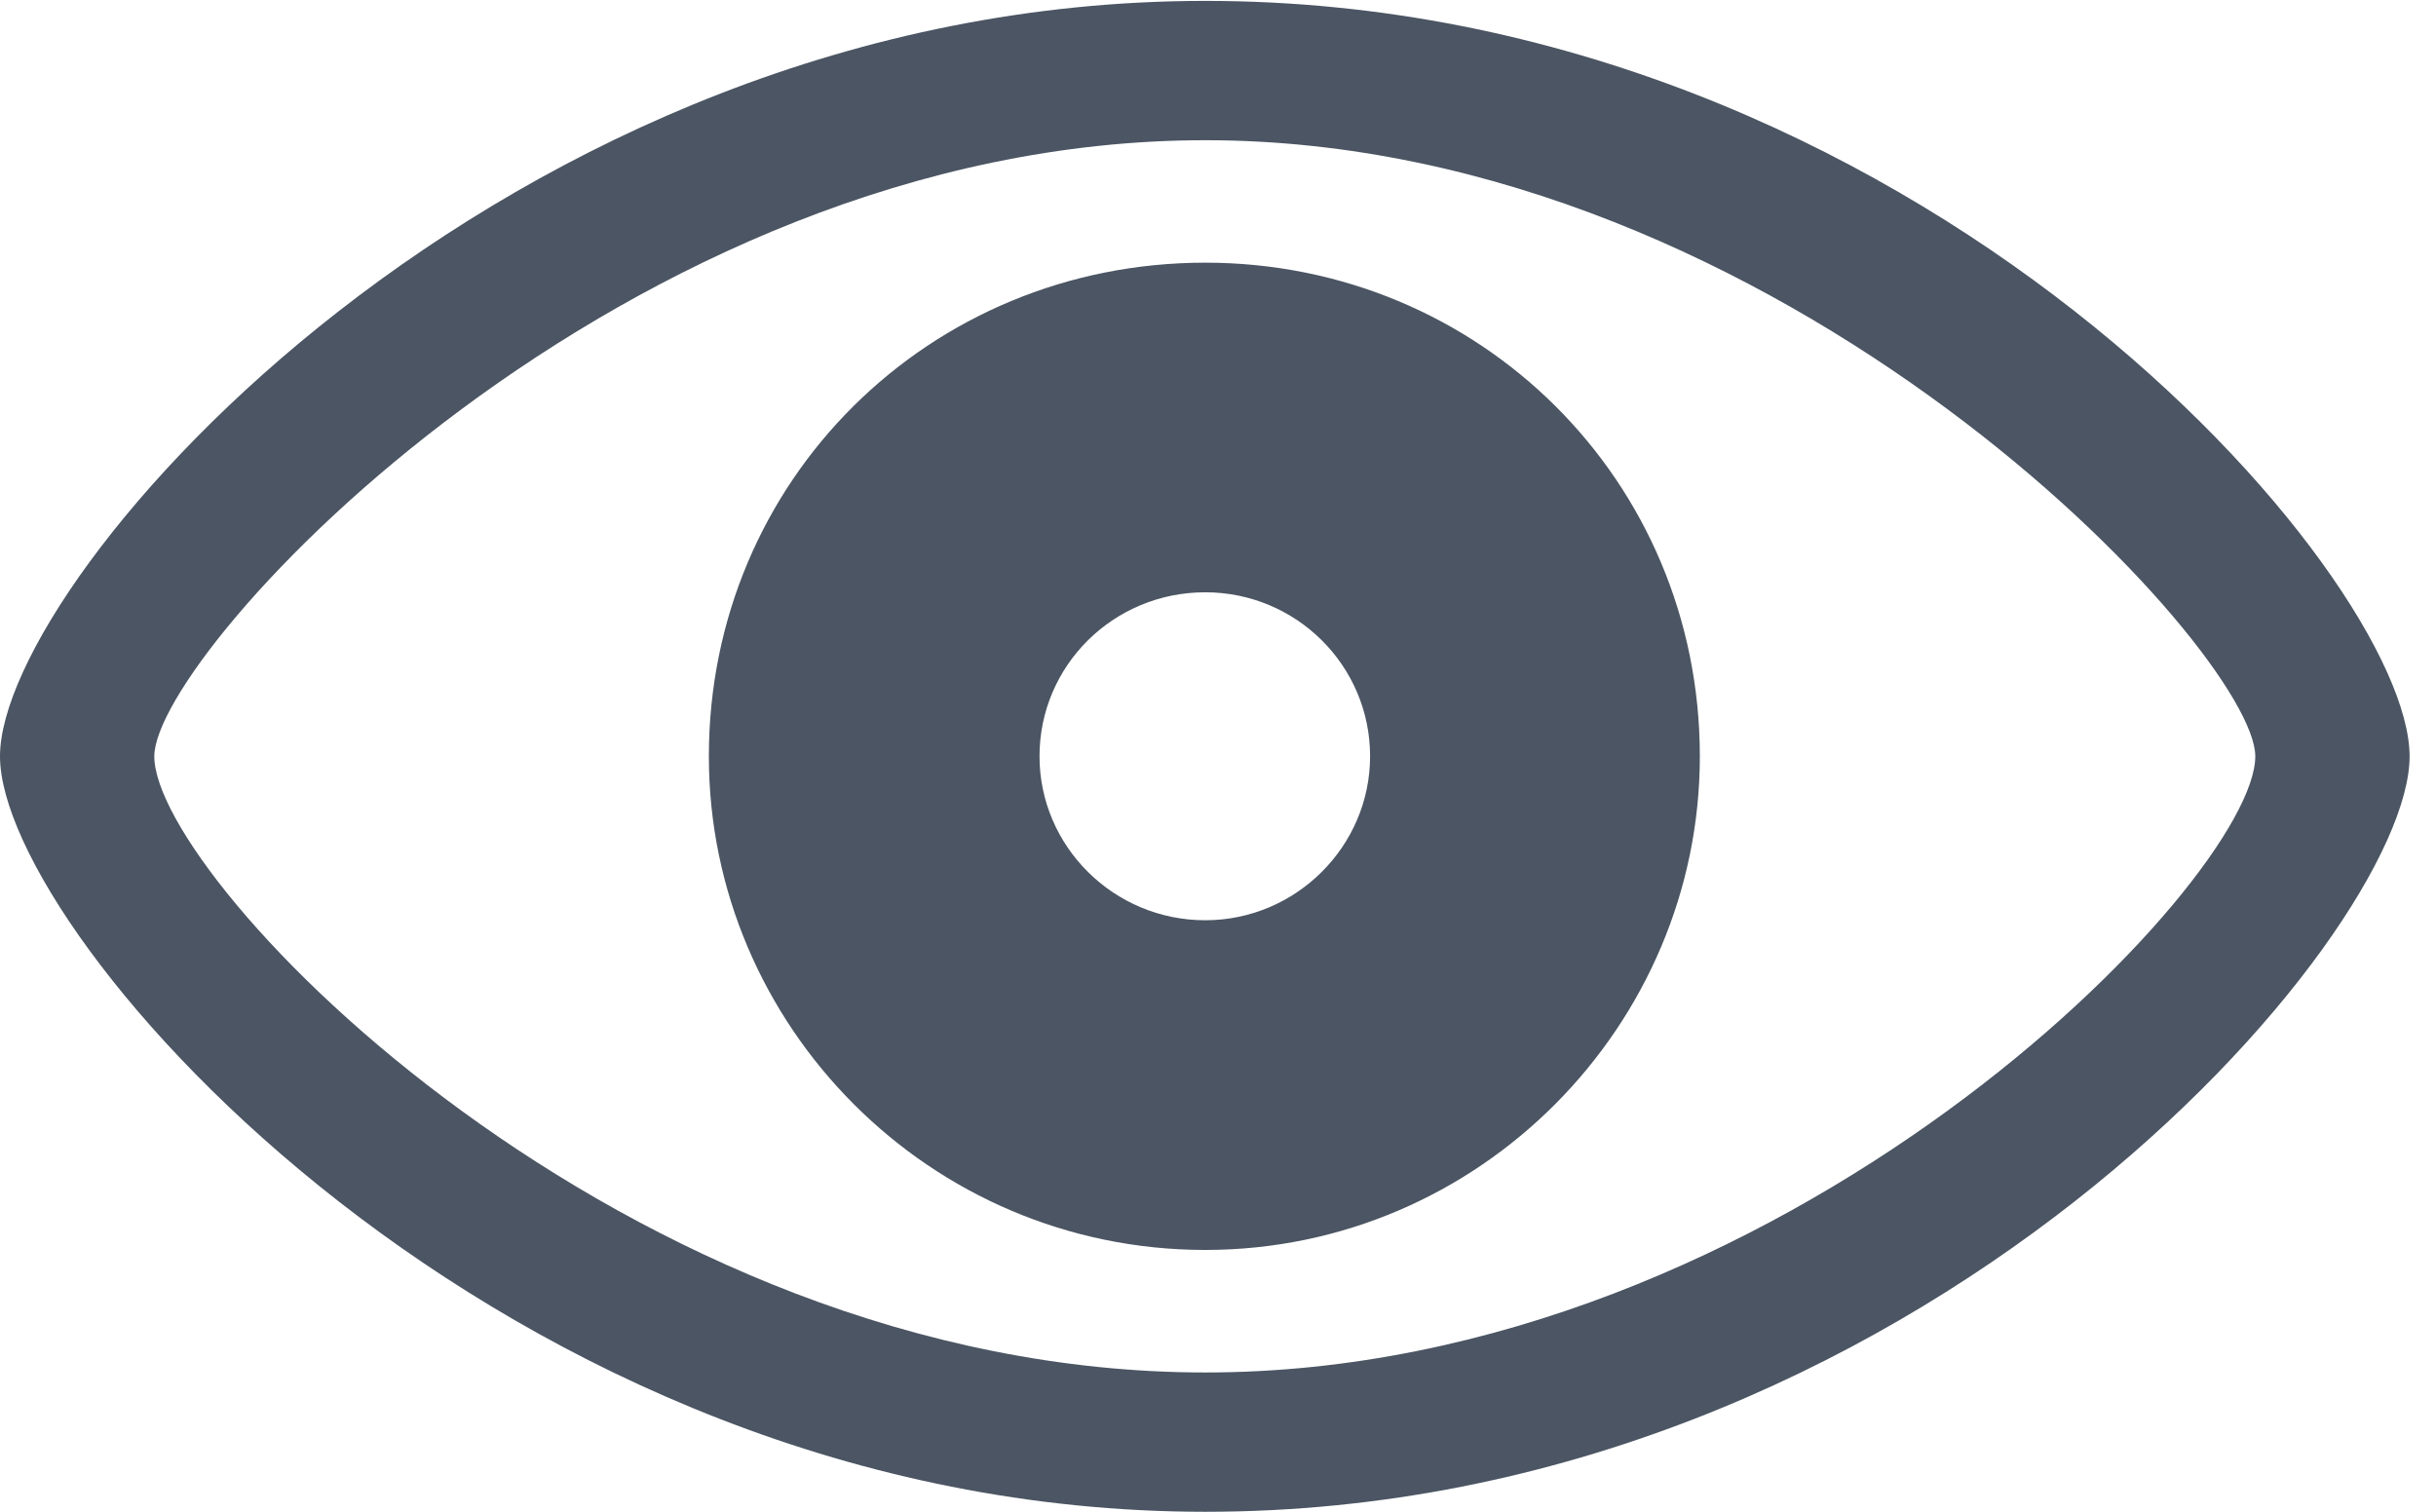 <svg height="20.098" width="32.379" xmlns="http://www.w3.org/2000/svg"><path d="m0 0h32.379v20.098h-32.379z" opacity="0"/><path d="m16.02 20.098c9.469 0 16.008-7.652 16.008-10.043 0-2.402-6.551-10.043-16.008-10.043-9.34 0-16.02 7.641-16.02 10.043 0 2.391 6.668 10.043 16.02 10.043zm0-1.852c-7.723 0-13.969-6.539-13.969-8.191 0-1.395 6.246-8.191 13.969-8.191 7.688 0 13.957 6.797 13.957 8.191 0 1.652-6.27 8.191-13.957 8.191zm0-1.629c3.645 0 6.574-2.988 6.574-6.562 0-3.668-2.93-6.563-6.574-6.563-3.668 0-6.598 2.895-6.598 6.563 0 3.574 2.93 6.562 6.598 6.562zm0-4.383c-1.219 0-2.203-.984-2.203-2.18 0-1.207.984-2.18 2.203-2.18 1.207 0 2.191.973 2.191 2.18 0 1.195-.984 2.18-2.191 2.18z" fill="#4b5563"/></svg>